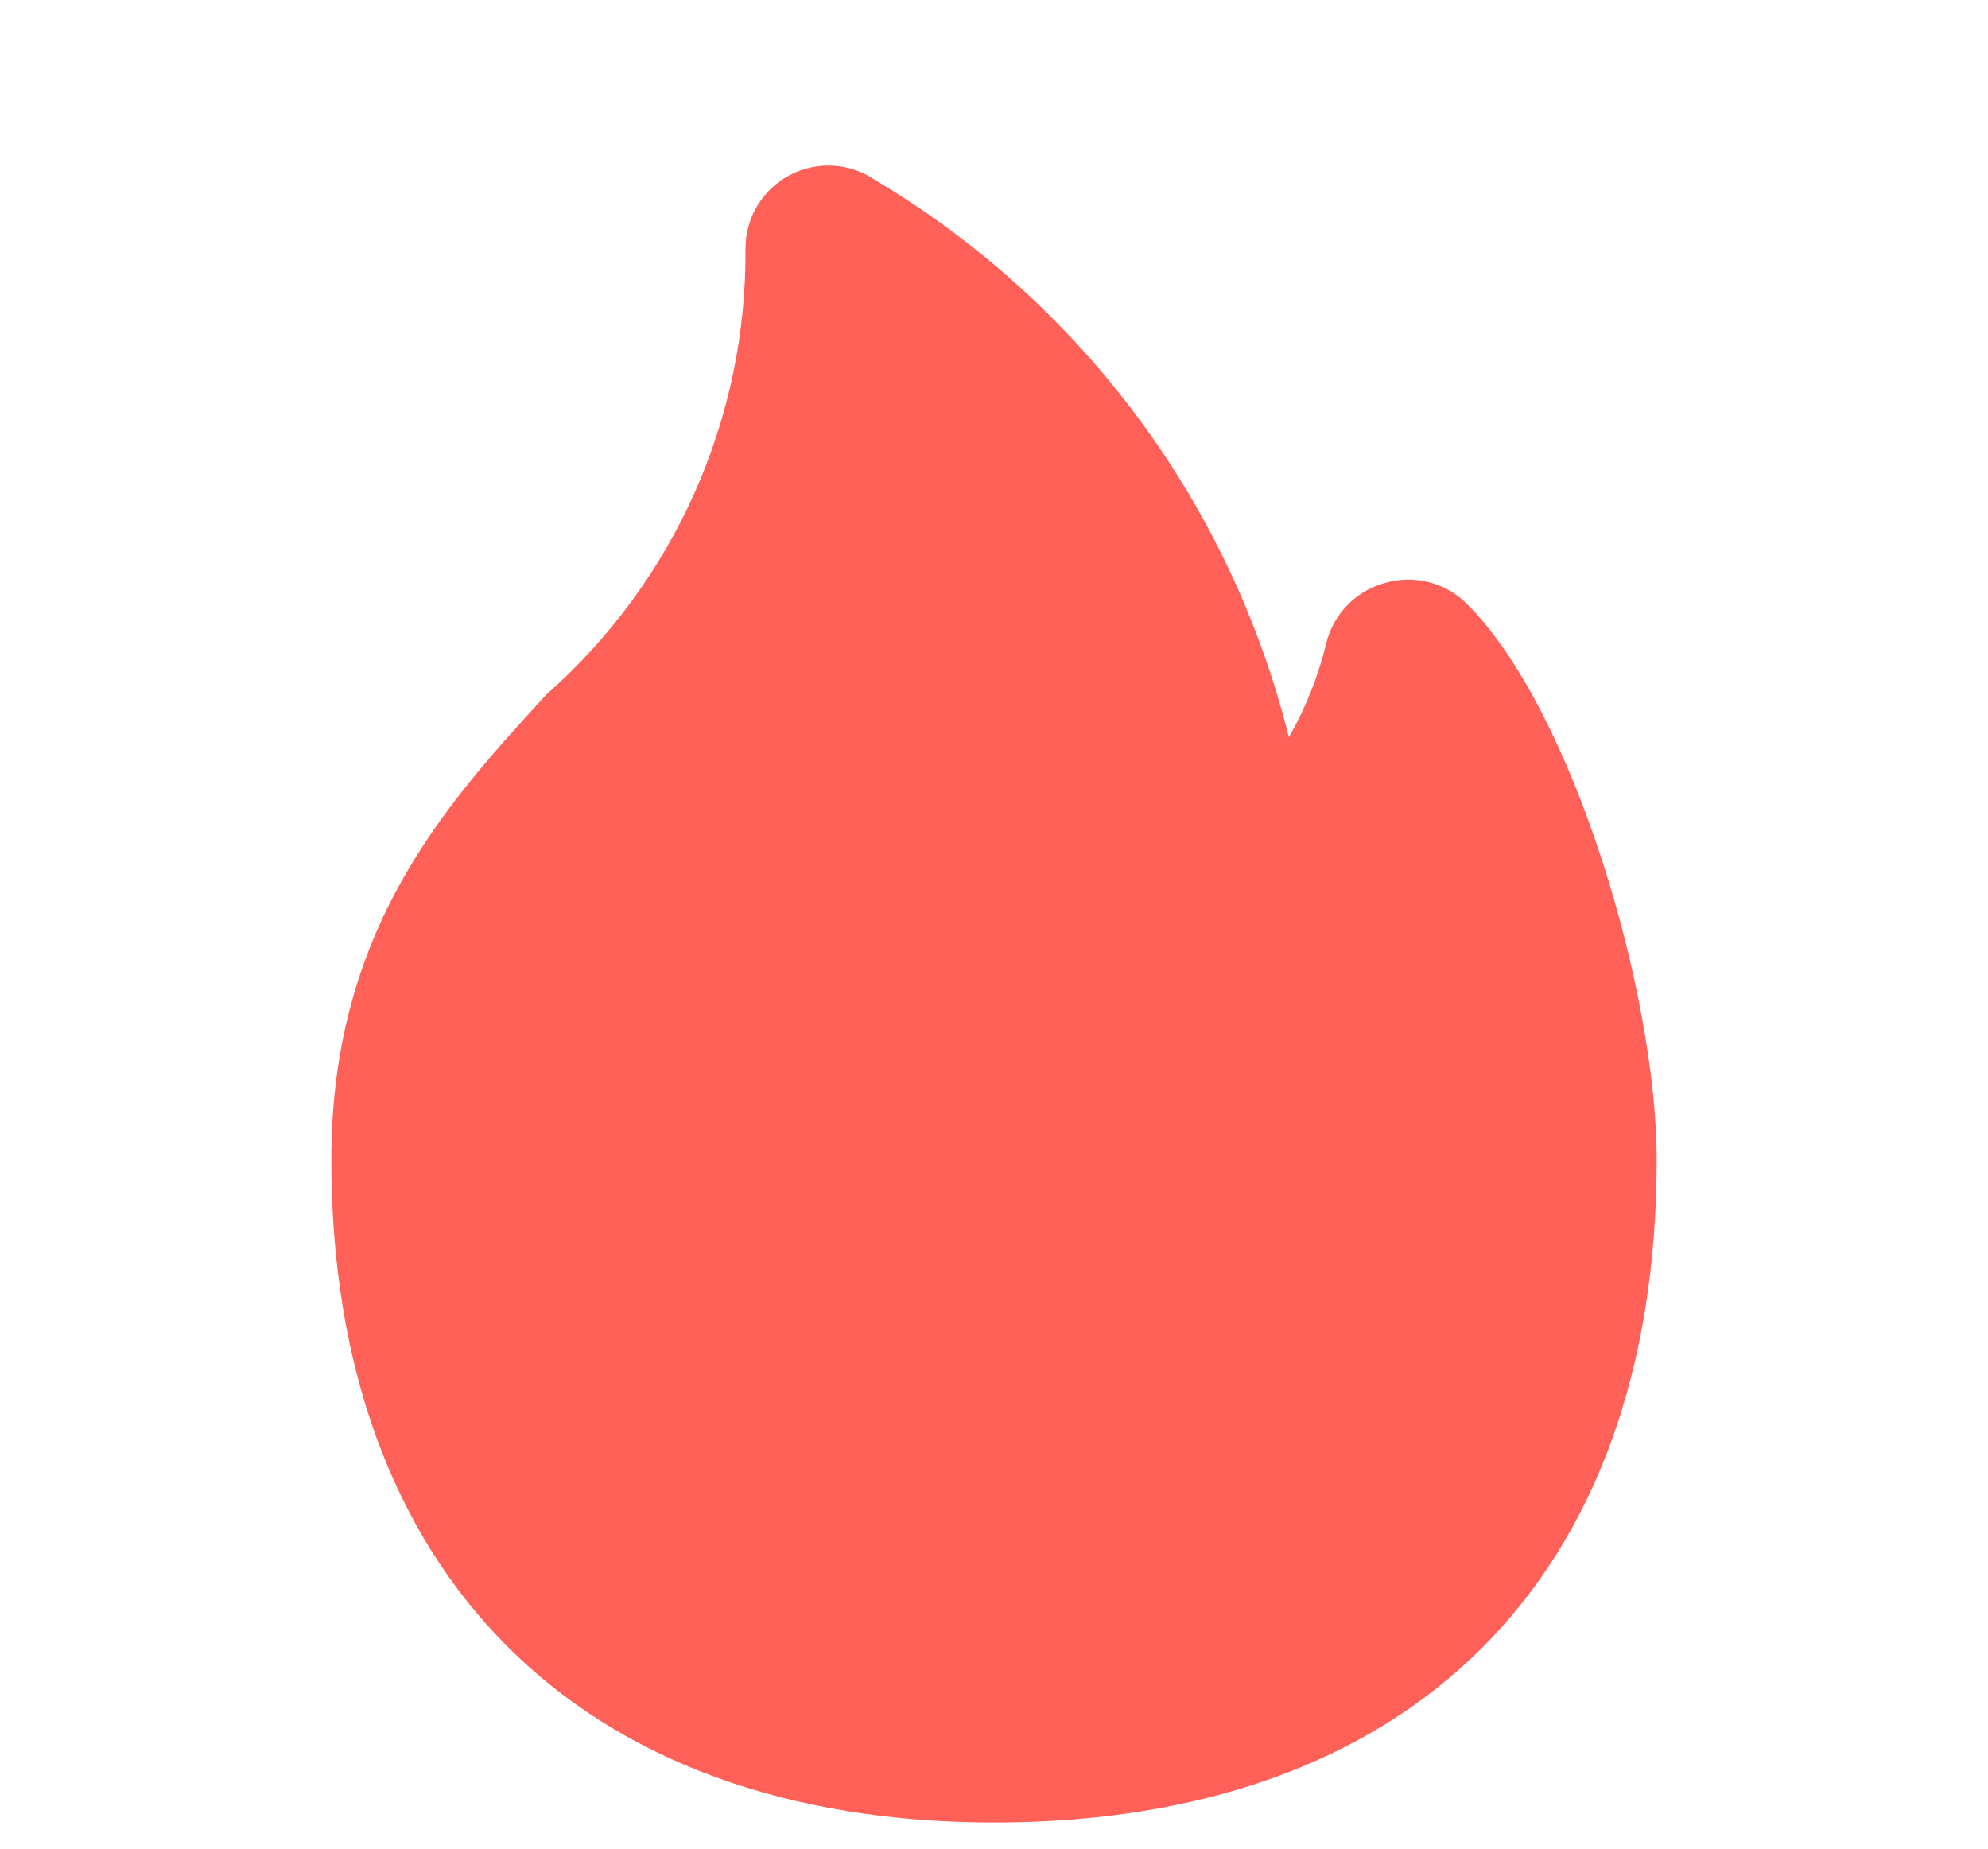 <svg width="800" height="744" viewBox="0 0 800 744" fill="none" xmlns="http://www.w3.org/2000/svg">
<path d="M590.333 243C586.057 238.715 580.696 235.676 574.823 234.208C568.951 232.74 562.789 232.898 557 234.667C551.299 236.283 546.132 239.389 542.03 243.666C537.929 247.943 535.042 253.236 533.667 259C530.447 272.193 525.398 284.872 518.667 296.667C507.086 250.117 486.395 206.323 457.787 167.818C429.18 129.313 393.225 96.859 352 72.333C346.983 68.942 341.137 66.982 335.09 66.663C329.042 66.344 323.022 67.678 317.676 70.522C312.33 73.367 307.86 77.614 304.746 82.807C301.631 88.001 299.991 93.944 300 100C300.277 133.876 293.279 167.417 279.477 198.355C265.676 229.294 245.393 256.909 220 279.333C179.333 323.667 133.333 374 133.333 466.667C133.333 633.333 233.333 733.333 400 733.333C566.667 733.333 666.667 636.333 666.667 466.667C666.667 400 633.333 286 590.333 243Z" fill="#FF6159"/>
</svg>
